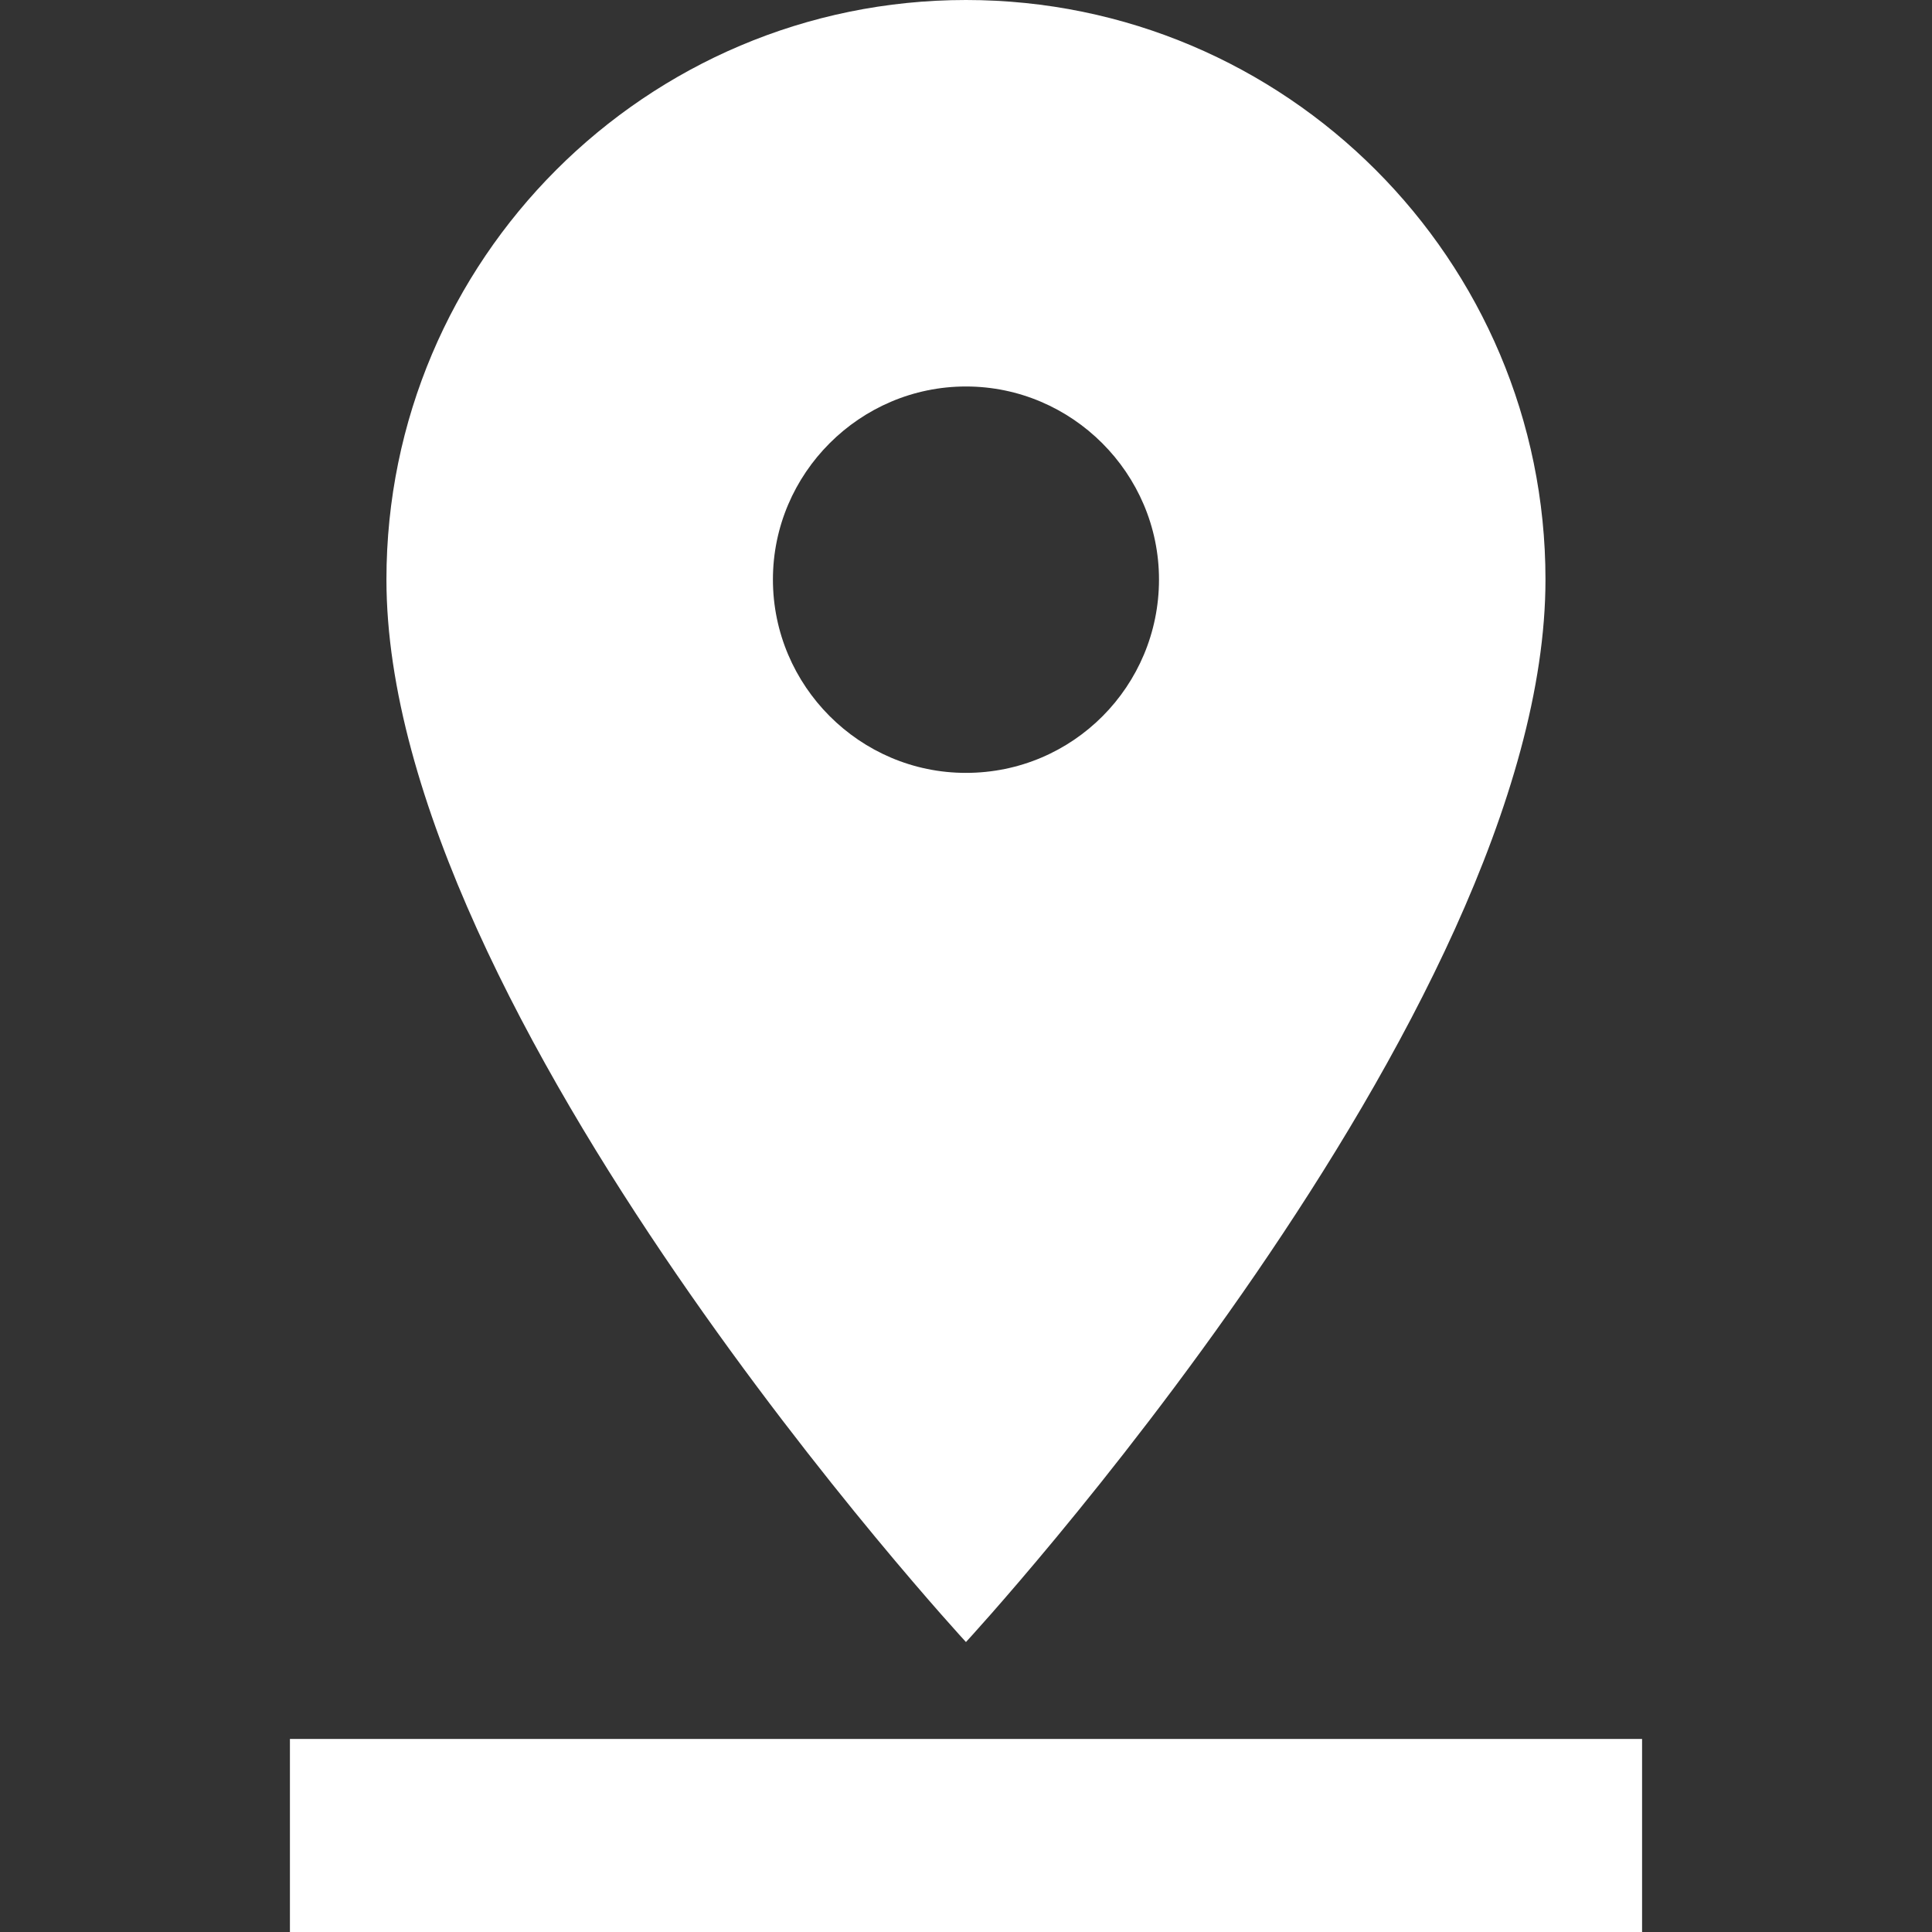 <?xml version="1.0" encoding="iso-8859-1"?>
<!-- Generator: Adobe Illustrator 18.1.1, SVG Export Plug-In . SVG Version: 6.00 Build 0)  -->
<svg version="1.1" id="Capa_1" xmlns="http://www.w3.org/2000/svg" xmlns:xlink="http://www.w3.org/1999/xlink" x="0px" y="0px"
	 viewBox="0 0 525.153 525.153" style="enable-background:new 0 0 255.255 255.153;" xml:space="preserve">
	 <rect x="0" y="0" width="525.153" height="525.153" fill="#333333" stroke="none"/>
	 <style type="text/css">
    <![CDATA[
    .mapimg { fill: white; }
    ]]>
  </style>
<g>
	<path class="mapimg" d="M420.089,157.524C420.089,70.655,349.544,0,262.565,0S105.041,70.655,105.041,157.524
		c0,118.225,157.524,288.812,157.524,288.812S420.089,275.749,420.089,157.524z M210.094,157.524
		c0-28.84,23.632-52.471,52.471-52.471c28.84,0,52.471,23.632,52.471,52.471c0,28.927-23.326,52.559-52.471,52.559
		C233.726,210.105,210.094,186.451,210.094,157.524z M78.806,472.681v52.471h367.541v-52.471H78.806z"/>
</g>
</svg>
